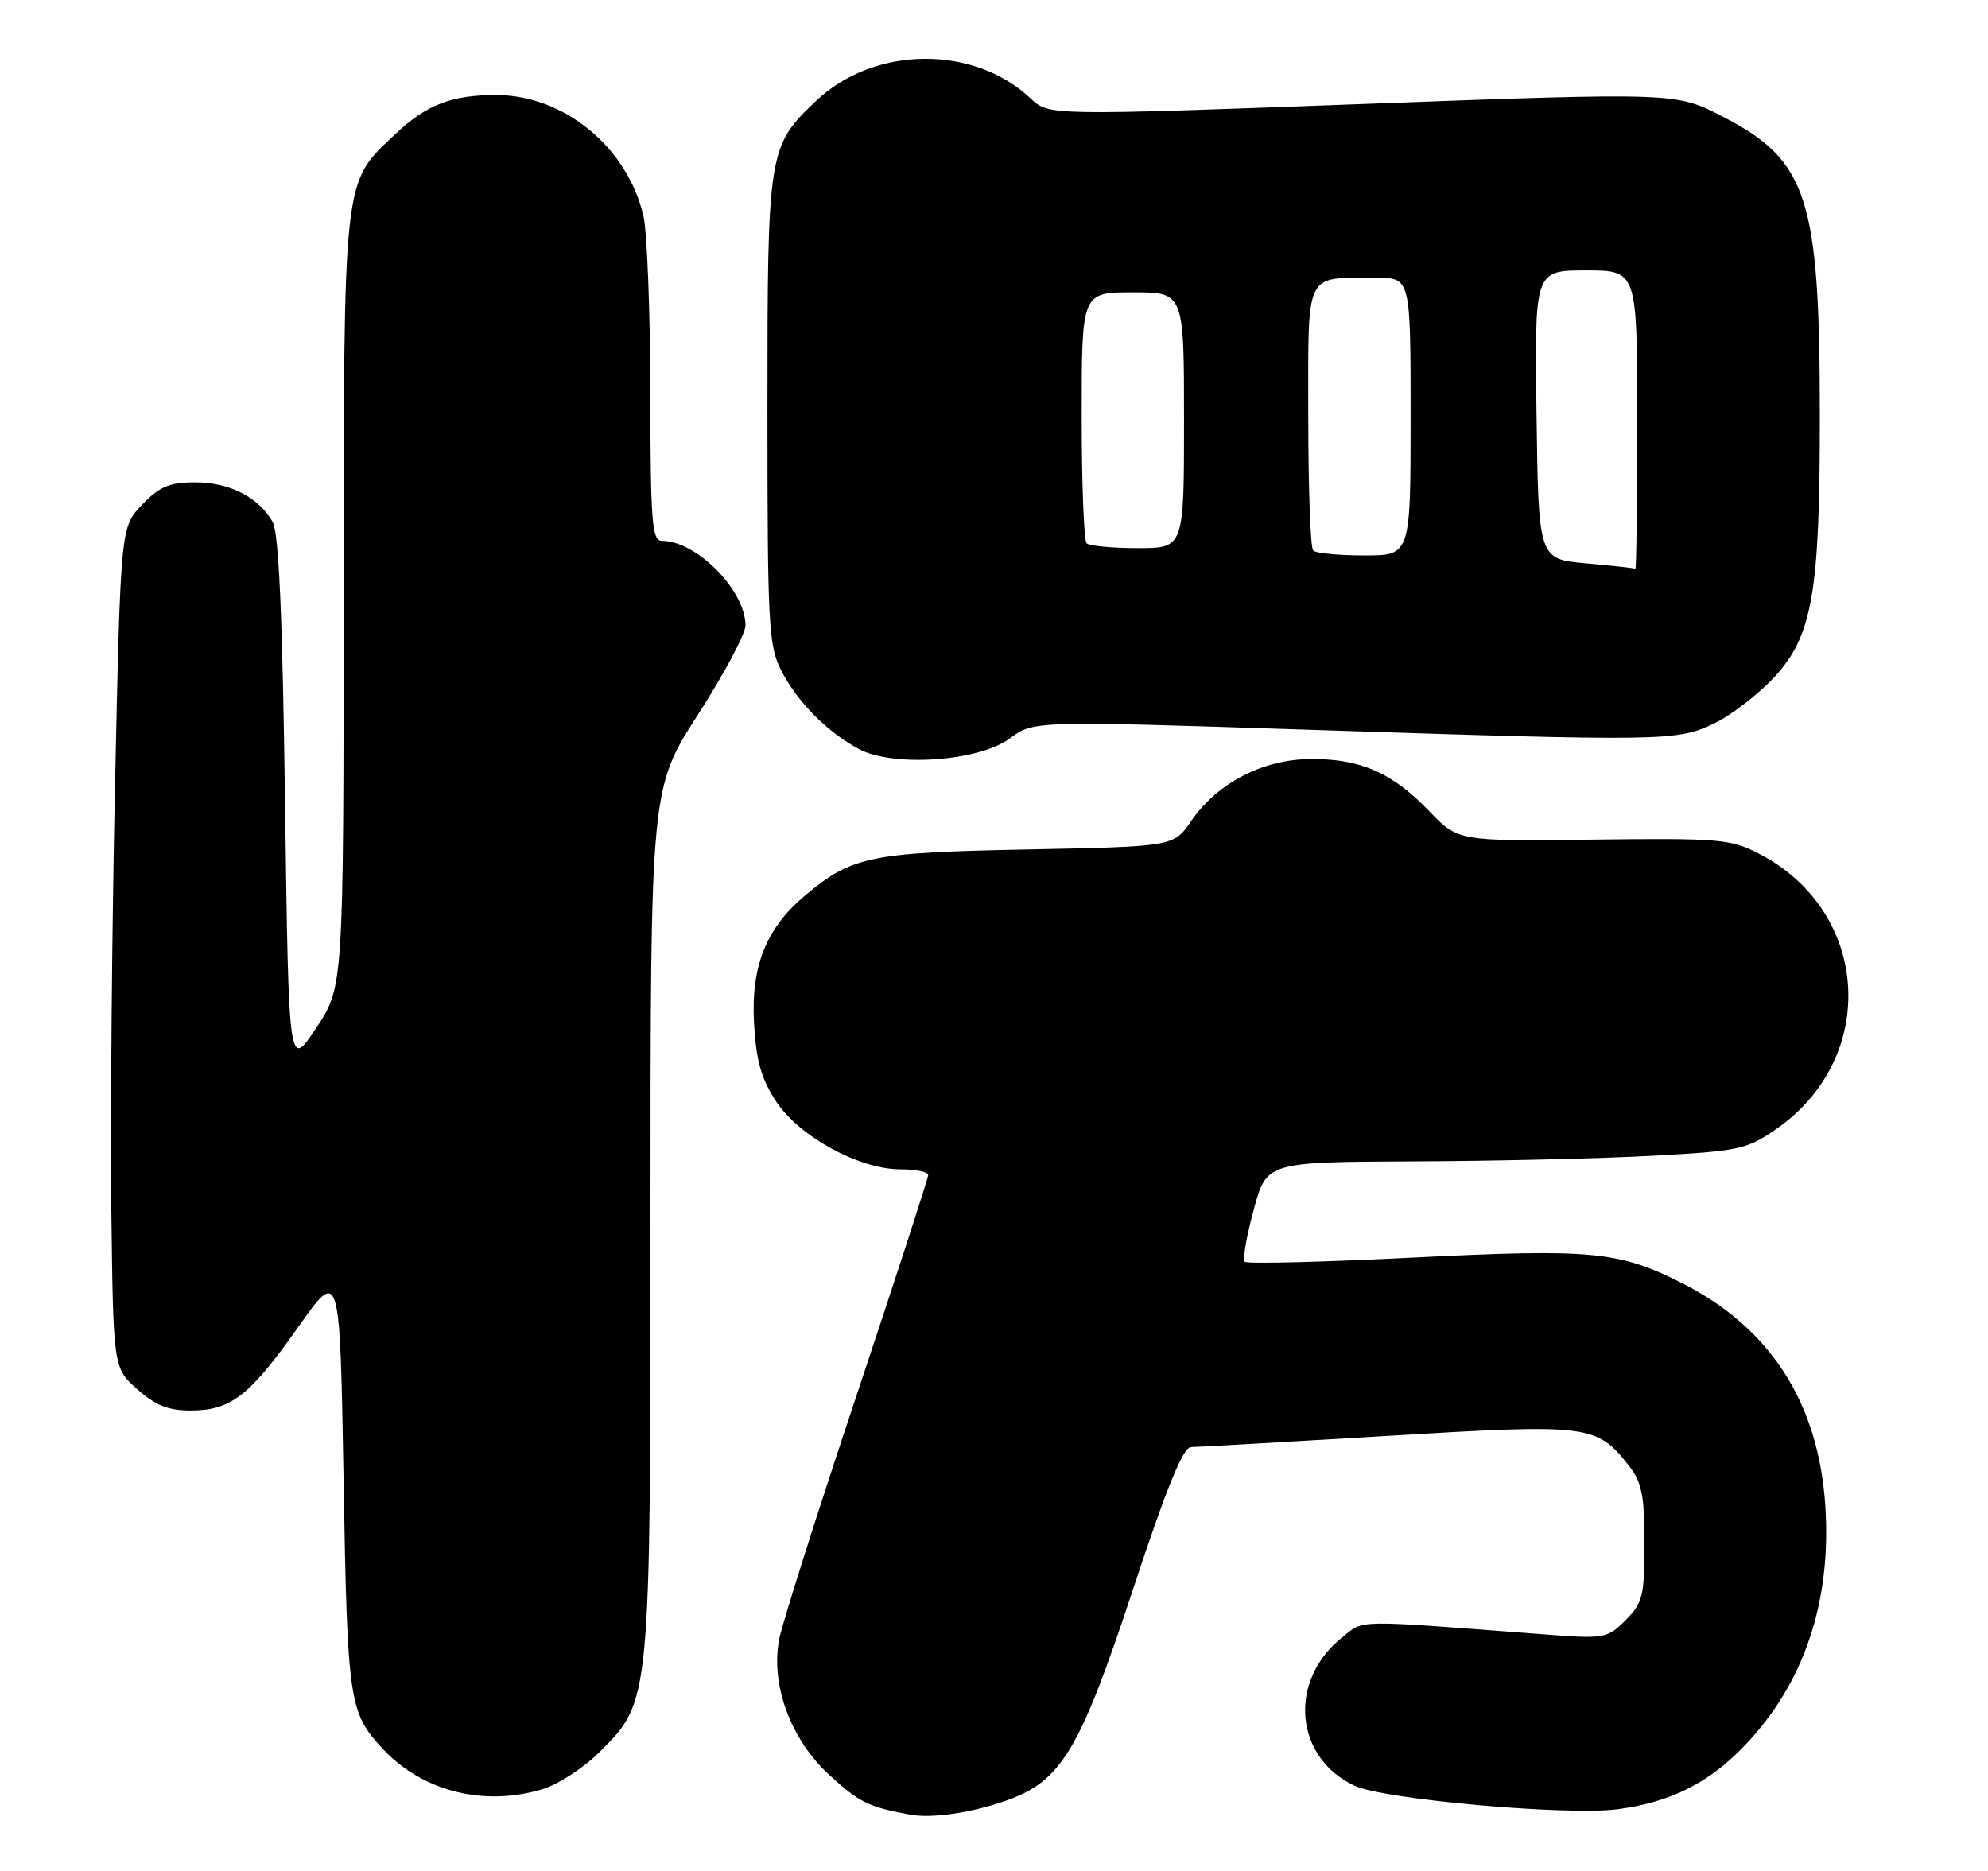 <?xml version="1.0" encoding="UTF-8" standalone="no"?>
<!DOCTYPE svg PUBLIC "-//W3C//DTD SVG 1.1//EN" "http://www.w3.org/Graphics/SVG/1.1/DTD/svg11.dtd" >
<svg xmlns="http://www.w3.org/2000/svg" xmlns:xlink="http://www.w3.org/1999/xlink" version="1.1" viewBox="0 0 272 256">
 <g >
 <path fill="currentColor"
d=" M 137.74 246.35 C 145.22 243.69 147.76 239.46 154.97 217.61 C 159.63 203.50 161.87 198.00 162.97 198.00 C 163.81 198.00 175.86 197.31 189.75 196.48 C 217.58 194.80 218.42 194.90 222.91 200.61 C 224.63 202.80 225.00 204.67 225.00 211.18 C 225.00 218.36 224.76 219.33 222.41 221.69 C 219.90 224.19 219.52 224.26 211.41 223.64 C 184.71 221.61 186.75 221.58 183.63 224.05 C 176.22 229.94 177.09 240.46 185.31 244.33 C 189.32 246.22 214.44 248.46 221.35 247.55 C 228.55 246.60 233.81 243.97 238.68 238.87 C 246.87 230.32 250.63 219.08 249.73 205.89 C 248.77 191.88 242.18 181.67 230.16 175.58 C 221.52 171.20 217.83 170.85 193.34 172.07 C 180.98 172.69 170.61 172.95 170.31 172.64 C 170.00 172.34 170.55 169.14 171.53 165.54 C 173.30 159.00 173.30 159.00 193.40 158.91 C 204.45 158.87 219.18 158.52 226.12 158.14 C 237.92 157.50 239.00 157.27 243.01 154.50 C 257.15 144.69 255.90 124.67 240.65 116.80 C 236.79 114.80 235.21 114.67 218.00 114.88 C 199.50 115.11 199.50 115.11 195.50 110.94 C 190.47 105.70 186.05 103.78 179.19 103.86 C 172.70 103.94 166.50 107.18 162.96 112.36 C 160.58 115.83 160.58 115.83 140.54 116.23 C 118.96 116.65 116.53 117.16 110.08 122.59 C 104.81 127.02 102.73 132.26 103.17 140.02 C 103.46 145.18 104.16 147.64 106.21 150.74 C 109.38 155.53 117.58 160.00 123.20 160.00 C 125.29 160.00 127.00 160.35 127.00 160.77 C 127.00 161.19 122.57 174.81 117.16 191.04 C 111.74 207.26 106.99 222.24 106.60 224.32 C 105.43 230.55 108.18 237.99 113.43 242.83 C 117.54 246.61 118.81 247.24 124.50 248.29 C 127.50 248.85 132.98 248.04 137.74 246.35 Z  M 74.19 244.82 C 76.35 244.18 79.89 241.88 82.05 239.71 C 89.04 232.73 89.00 233.13 89.00 166.77 C 89.00 107.89 89.00 107.89 95.50 97.77 C 99.08 92.21 102.00 86.72 102.00 85.58 C 101.99 80.77 95.30 74.00 90.55 74.00 C 89.20 74.00 89.00 71.36 88.98 53.75 C 88.96 42.61 88.54 31.73 88.04 29.57 C 85.85 20.13 77.17 13.00 67.85 13.00 C 61.80 13.00 58.32 14.34 54.13 18.31 C 46.84 25.20 47.05 23.38 47.02 82.27 C 47.00 135.03 47.00 135.03 43.25 140.68 C 39.50 146.33 39.50 146.33 39.00 109.92 C 38.65 84.08 38.15 72.89 37.29 71.39 C 35.35 68.02 31.40 66.00 26.72 66.00 C 23.18 66.00 21.83 66.57 19.44 69.06 C 16.50 72.13 16.50 72.13 15.73 107.81 C 15.31 127.44 15.09 153.33 15.23 165.33 C 15.50 187.17 15.50 187.17 18.77 190.08 C 21.23 192.28 23.02 193.00 26.05 193.00 C 31.59 193.00 34.14 191.03 40.77 181.62 C 46.50 173.50 46.50 173.50 47.01 202.50 C 47.53 232.90 47.74 234.31 52.38 239.30 C 57.79 245.10 66.18 247.23 74.19 244.82 Z  M 138.16 101.04 C 141.43 98.62 141.43 98.62 178.47 99.83 C 228.10 101.46 229.47 101.43 234.60 98.95 C 236.93 97.82 240.61 94.97 242.79 92.62 C 247.98 86.99 249.00 81.09 248.99 56.92 C 248.98 27.08 247.34 21.98 235.74 15.97 C 229.31 12.64 229.31 12.64 186.41 14.23 C 143.50 15.82 143.50 15.82 141.00 13.46 C 133.19 6.11 119.60 6.27 111.66 13.80 C 105.09 20.04 105.00 20.62 105.00 56.00 C 105.00 85.60 105.15 88.37 106.91 91.79 C 109.10 96.05 113.17 100.16 117.50 102.48 C 122.19 105.00 133.90 104.19 138.16 101.04 Z  M 217.00 77.08 C 210.50 76.50 210.50 76.50 210.23 56.75 C 209.96 37.00 209.96 37.00 216.98 37.00 C 224.00 37.00 224.00 37.00 224.00 57.50 C 224.00 68.78 223.89 77.92 223.75 77.83 C 223.61 77.73 220.57 77.39 217.00 77.08 Z  M 179.67 75.33 C 179.30 74.97 179.00 66.69 179.00 56.95 C 179.00 36.80 178.39 38.04 188.25 38.01 C 193.00 38.00 193.00 38.00 193.00 57.00 C 193.00 76.00 193.00 76.00 186.67 76.00 C 183.18 76.00 180.03 75.70 179.67 75.33 Z  M 148.67 74.33 C 148.30 73.97 148.00 66.09 148.00 56.83 C 148.00 40.00 148.00 40.00 155.00 40.00 C 162.00 40.00 162.00 40.00 162.00 57.50 C 162.00 75.00 162.00 75.00 155.67 75.00 C 152.18 75.00 149.03 74.70 148.67 74.33 Z "/>
</g>
</svg>